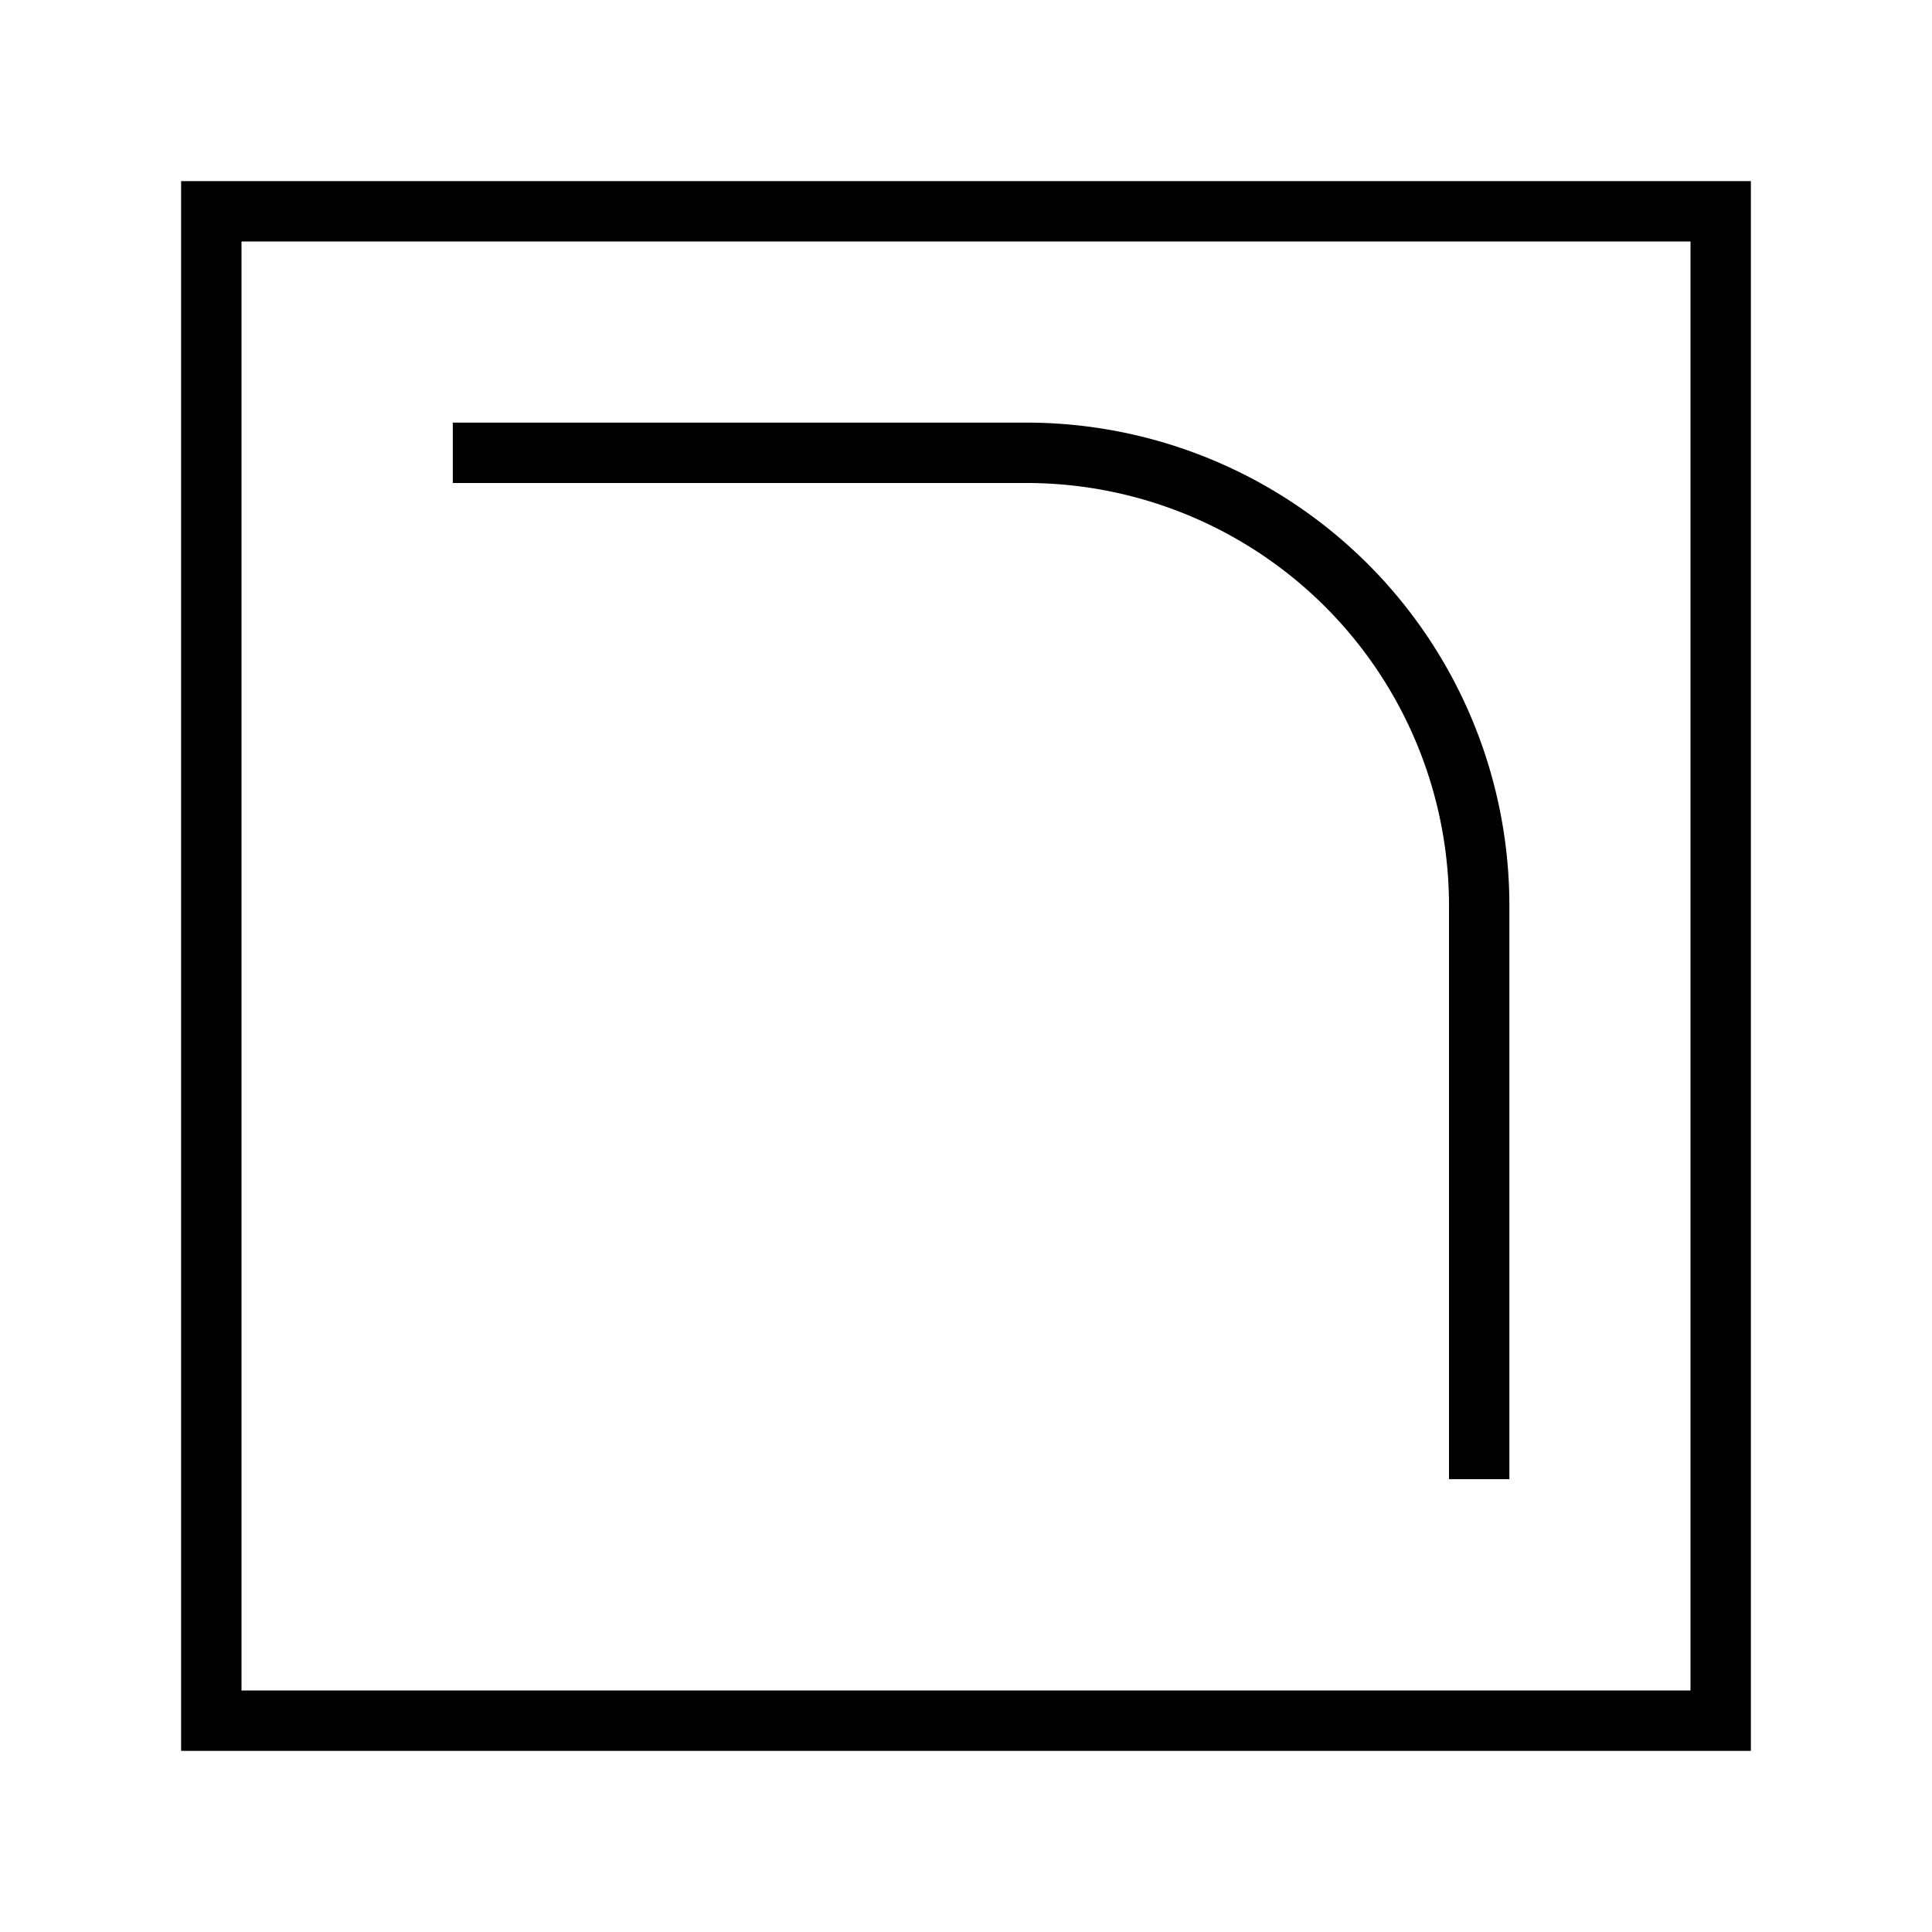 <svg id="Calque_1" data-name="Calque 1" xmlns="http://www.w3.org/2000/svg" viewBox="0 0 64 64"><title>radius_l</title><rect x="7" y="7" width="50" height="50" style="fill:none;stroke:#000;stroke-miterlimit:10;stroke-width:2px"/><path d="M15,15H34A15,15,0,0,1,49,30V49" style="fill:none;stroke:#000;stroke-miterlimit:10;stroke-width:2px"/></svg>